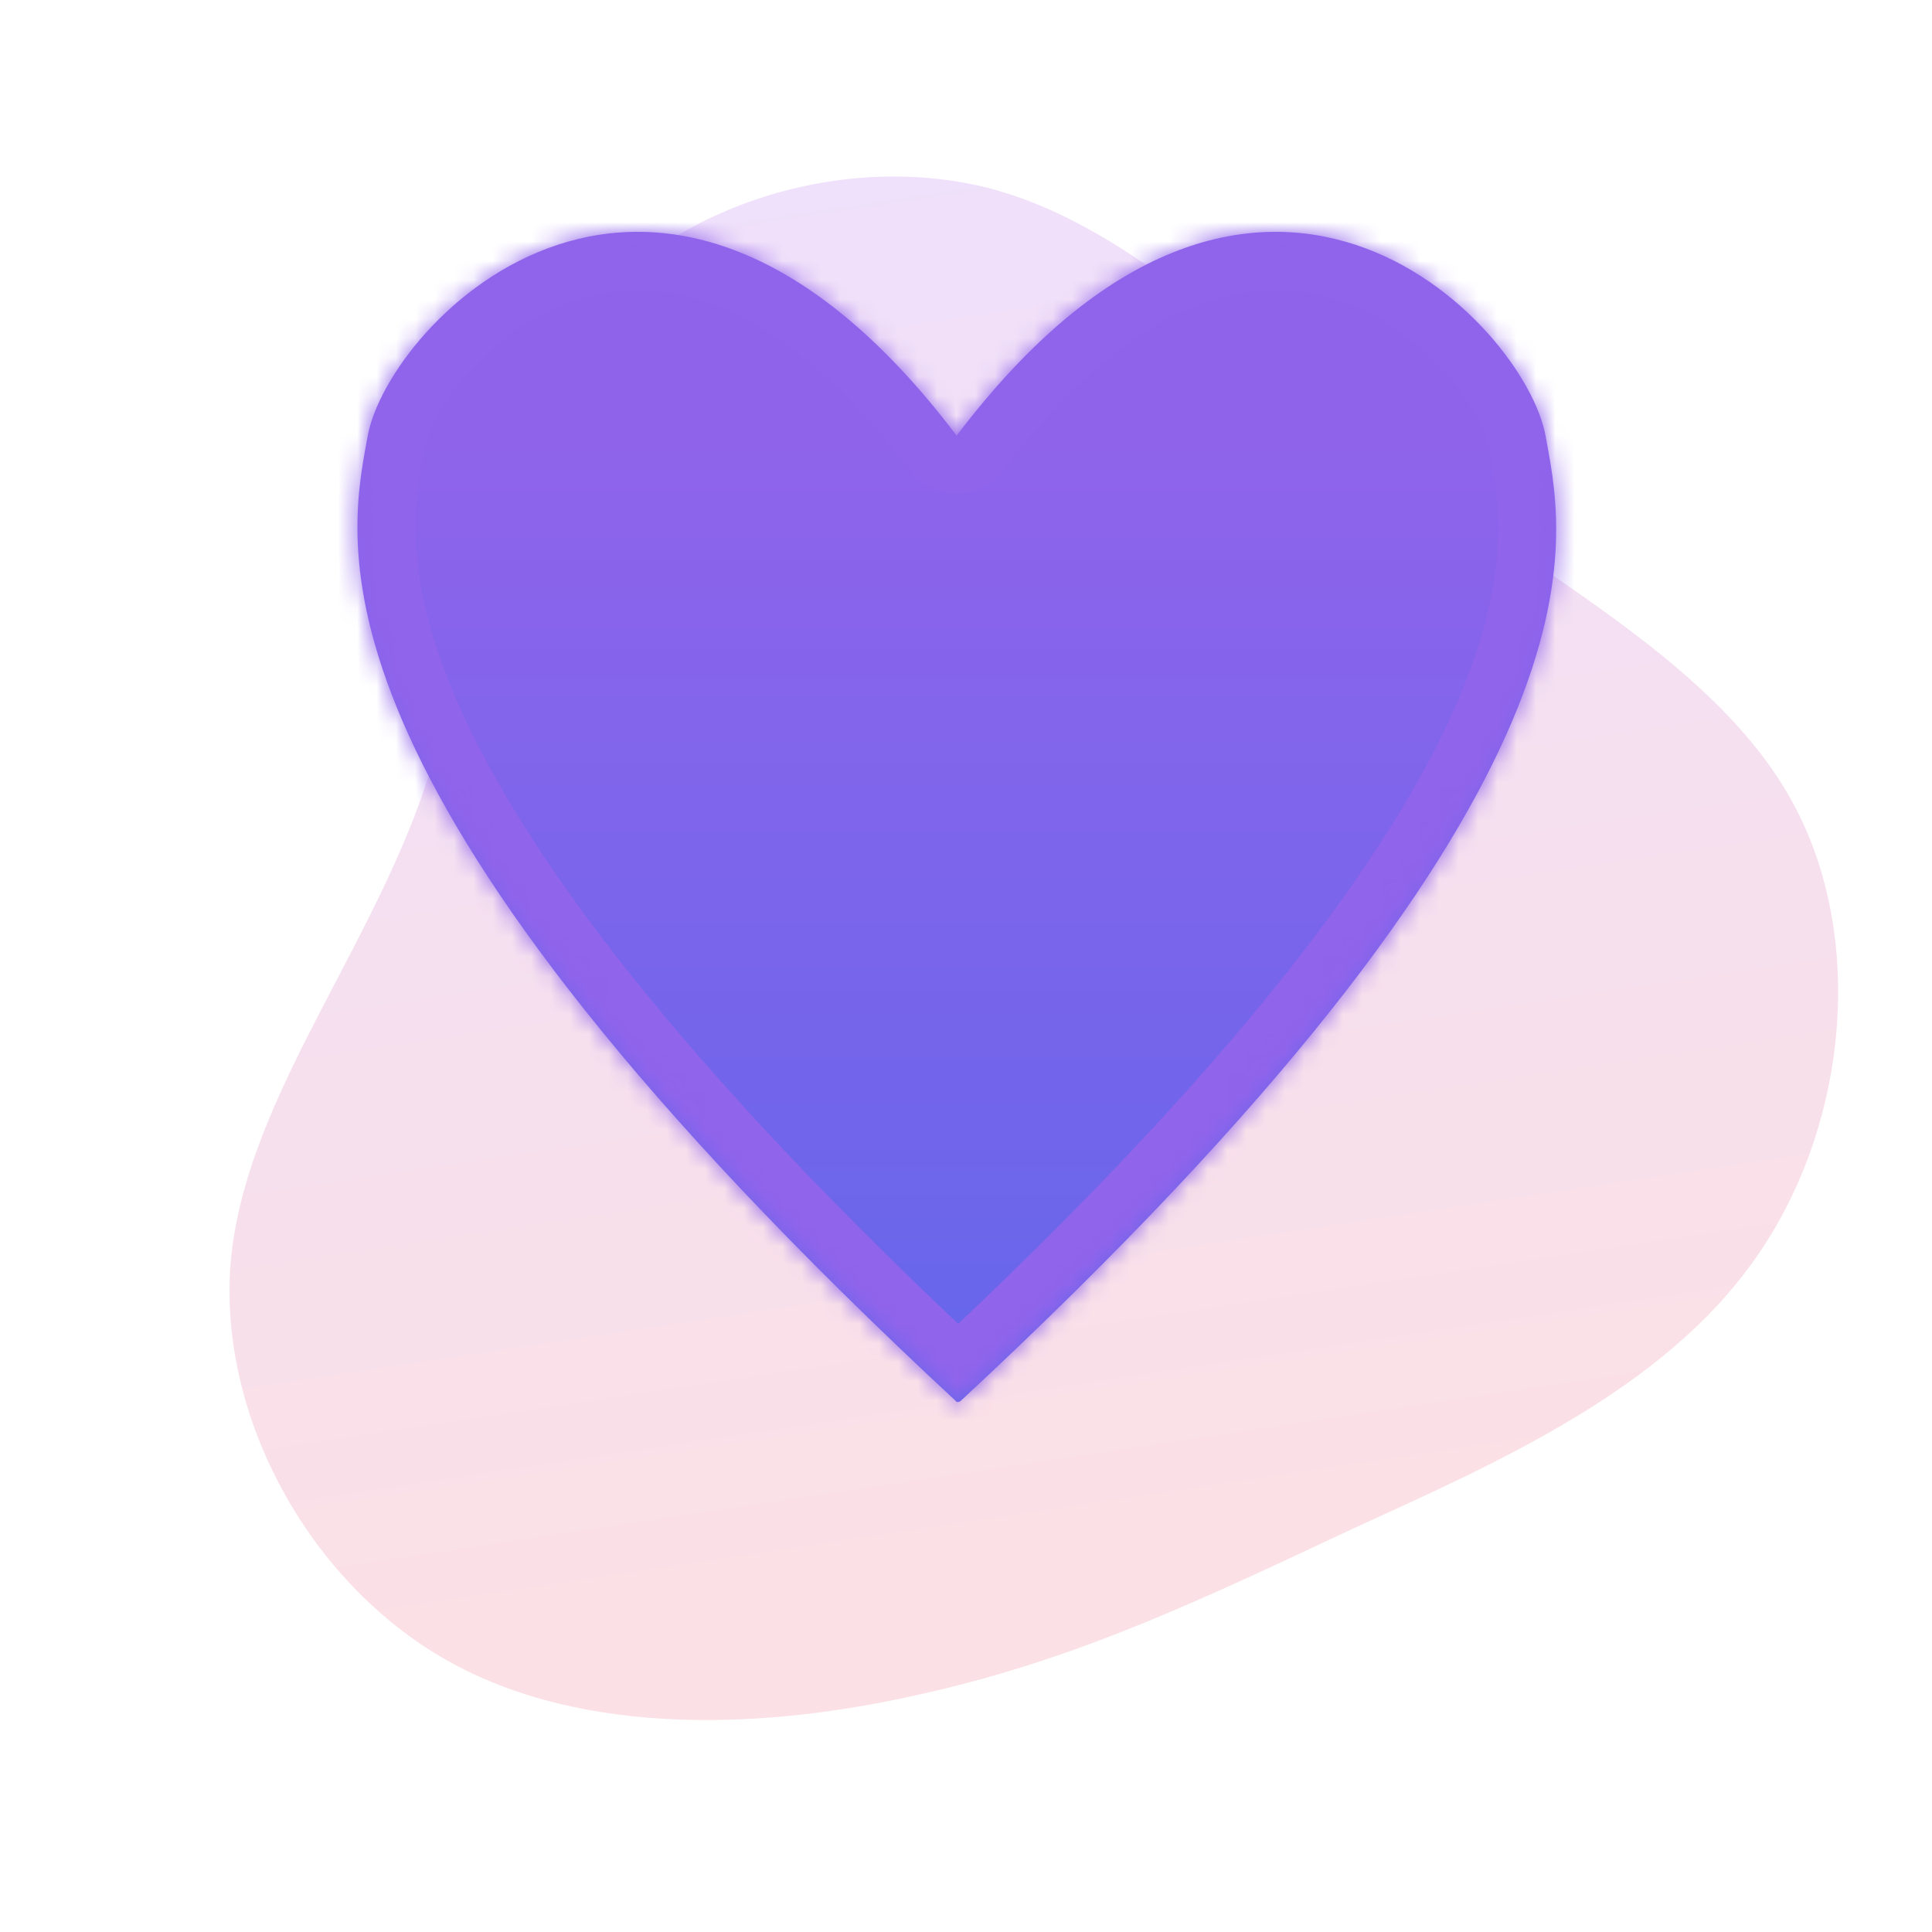 <svg width="100" height="100" viewBox="0 0 100 100" fill="none" xmlns="http://www.w3.org/2000/svg">
<path opacity="0.2" d="M23.119 85.931C15.983 81.89 11.291 73.296 11.938 65.35C12.636 57.355 18.623 50.006 21.716 41.543C24.759 33.078 24.861 23.447 29.493 17.159C34.127 10.82 43.294 7.772 51.115 9.72C58.882 11.716 65.2 18.755 72.731 24.424C80.263 30.094 88.954 34.495 92.793 41.544C96.631 48.594 95.613 58.393 90.863 65.131C86.111 71.92 77.627 75.648 70.063 79.107C62.548 82.618 56.006 85.811 47.896 87.636C39.834 89.513 30.256 89.973 23.119 85.931Z" fill="url(#paint0_linear)"/>
<g filter="url(#filter0_d)">
<mask id="path-2-inside-1" fill="white">
<path d="M49.516 22.55C34.022 2.079 20.106 16.669 19.031 22.57C19.014 22.663 18.996 22.758 18.978 22.855C17.939 28.496 15.615 41.102 49.497 72.539C49.499 72.541 49.501 72.543 49.501 72.546V72.555C49.501 72.561 49.509 72.562 49.514 72.558C49.516 72.555 49.517 72.558 49.52 72.56C49.522 72.562 49.524 72.563 49.526 72.565C49.529 72.568 49.533 72.57 49.537 72.569L49.614 72.562C49.655 72.558 49.695 72.54 49.725 72.511C83.561 41.105 81.092 28.493 80.053 22.855C80.035 22.758 80.017 22.663 80.001 22.57C78.926 16.669 65.009 2.079 49.516 22.55Z"/>
</mask>
<path d="M49.516 22.55C34.022 2.079 20.106 16.669 19.031 22.57C19.014 22.663 18.996 22.758 18.978 22.855C17.939 28.496 15.615 41.102 49.497 72.539C49.499 72.541 49.501 72.543 49.501 72.546V72.555C49.501 72.561 49.509 72.562 49.514 72.558C49.516 72.555 49.517 72.558 49.52 72.56C49.522 72.562 49.524 72.563 49.526 72.565C49.529 72.568 49.533 72.57 49.537 72.569L49.614 72.562C49.655 72.558 49.695 72.54 49.725 72.511C83.561 41.105 81.092 28.493 80.053 22.855C80.035 22.758 80.017 22.663 80.001 22.57C78.926 16.669 65.009 2.079 49.516 22.55Z" fill="url(#paint1_linear)"/>
<path d="M19.031 22.57L16.079 22.032L16.079 22.032L19.031 22.57ZM49.516 22.55L47.123 24.36C47.691 25.11 48.576 25.55 49.516 25.55C50.455 25.55 51.341 25.11 51.908 24.36L49.516 22.55ZM18.978 22.855L16.028 22.311H16.028L18.978 22.855ZM80.053 22.855L77.103 23.398V23.398L80.053 22.855ZM80.001 22.57L77.049 23.107L77.049 23.108L80.001 22.57ZM49.614 72.562L49.33 69.575L49.614 72.562ZM49.725 72.511L51.766 74.71L49.725 72.511ZM49.526 72.565L47.485 74.764L49.526 72.565ZM49.537 72.569L49.822 75.556L49.537 72.569ZM49.52 72.56L47.48 74.759L49.52 72.56ZM49.497 72.539L47.457 74.738L49.497 72.539ZM21.982 23.107C22.117 22.368 22.819 20.841 24.294 19.211C25.715 17.639 27.617 16.24 29.804 15.52C31.936 14.819 34.429 14.728 37.24 15.867C40.1 17.026 43.472 19.537 47.123 24.36L51.908 20.739C47.812 15.328 43.635 11.985 39.494 10.307C35.305 8.609 31.346 8.696 27.929 9.821C24.565 10.928 21.818 13.003 19.843 15.186C17.922 17.311 16.482 19.821 16.079 22.032L21.982 23.107ZM21.929 23.398C21.947 23.302 21.965 23.204 21.982 23.107L16.079 22.032C16.063 22.121 16.046 22.213 16.028 22.311L21.929 23.398ZM51.538 70.34C34.727 54.742 27.163 44.05 23.875 36.786C22.245 33.185 21.676 30.448 21.537 28.376C21.398 26.305 21.676 24.77 21.929 23.398L16.028 22.311C15.761 23.759 15.358 25.915 15.55 28.777C15.742 31.638 16.514 35.075 18.409 39.26C22.17 47.569 30.385 58.899 47.457 74.738L51.538 70.34ZM46.501 72.546V72.555H52.501V72.546H46.501ZM51.566 70.366C51.564 70.364 51.562 70.362 51.56 70.361L47.48 74.759C47.481 74.761 47.483 74.763 47.485 74.764L51.566 70.366ZM49.33 69.575L49.253 69.583L49.822 75.556L49.898 75.548L49.33 69.575ZM51.766 74.71C68.816 58.885 76.987 47.557 80.706 39.245C82.579 35.057 83.33 31.619 83.505 28.759C83.68 25.9 83.268 23.745 83.003 22.311L77.103 23.398C77.358 24.783 77.643 26.319 77.516 28.392C77.389 30.464 76.838 33.199 75.229 36.795C71.983 44.05 64.47 54.732 47.684 70.313L51.766 74.71ZM83.003 22.311C82.985 22.213 82.968 22.121 82.952 22.032L77.049 23.108C77.067 23.204 77.085 23.302 77.103 23.398L83.003 22.311ZM82.952 22.032C82.549 19.821 81.109 17.311 79.188 15.186C77.213 13.003 74.466 10.928 71.103 9.821C67.685 8.696 63.726 8.609 59.537 10.307C55.397 11.985 51.219 15.328 47.123 20.739L51.908 24.36C55.559 19.537 58.931 17.026 61.791 15.867C64.602 14.728 67.095 14.819 69.227 15.52C71.414 16.24 73.316 17.639 74.737 19.211C76.212 20.841 76.914 22.368 77.049 23.107L82.952 22.032ZM49.898 75.548C50.623 75.479 51.273 75.168 51.766 74.71L47.684 70.313C48.117 69.911 48.688 69.636 49.33 69.575L49.898 75.548ZM47.485 74.764C48.116 75.349 48.966 75.637 49.822 75.556L49.253 69.583C50.101 69.502 50.942 69.787 51.566 70.366L47.485 74.764ZM51.554 74.757C51.286 75.005 50.78 75.382 50.031 75.512C49.238 75.65 48.579 75.445 48.162 75.234C47.803 75.052 47.567 74.838 47.518 74.794C47.481 74.761 47.452 74.733 47.451 74.732C47.441 74.723 47.461 74.742 47.48 74.759L51.56 70.361C51.686 70.477 51.52 70.323 51.519 70.322C51.468 70.277 51.232 70.063 50.871 69.88C50.453 69.669 49.794 69.463 49 69.601C48.249 69.732 47.742 70.109 47.473 70.359L51.554 74.757ZM46.501 72.555C46.501 73.441 46.888 74.241 47.493 74.787C48.032 75.273 48.621 75.456 49.03 75.522C49.764 75.64 50.752 75.501 51.554 74.757L47.473 70.359C48.271 69.618 49.253 69.481 49.981 69.598C50.387 69.663 50.974 69.846 51.511 70.33C52.114 70.874 52.501 71.672 52.501 72.555H46.501ZM47.457 74.738C46.874 74.198 46.501 73.415 46.501 72.546H52.501C52.501 71.672 52.124 70.884 51.538 70.34L47.457 74.738Z" fill="#9064EB" mask="url(#path-2-inside-1)"/>
</g>
<defs>
<filter id="filter0_d" x="13.5" y="7" width="72.047" height="70.569" filterUnits="userSpaceOnUse" color-interpolation-filters="sRGB">
<feFlood flood-opacity="0" result="BackgroundImageFix"/>
<feColorMatrix in="SourceAlpha" type="matrix" values="0 0 0 0 0 0 0 0 0 0 0 0 0 0 0 0 0 0 127 0"/>
<feOffset/>
<feGaussianBlur stdDeviation="2.5"/>
<feColorMatrix type="matrix" values="0 0 0 0 0 0 0 0 0 0 0 0 0 0 0 0 0 0 0.05 0"/>
<feBlend mode="normal" in2="BackgroundImageFix" result="effect1_dropShadow"/>
<feBlend mode="normal" in="SourceGraphic" in2="effect1_dropShadow" result="shape"/>
</filter>
<linearGradient id="paint0_linear" x1="37.385" y1="83.781" x2="26.555" y2="11.611" gradientUnits="userSpaceOnUse">
<stop stop-color="#EB647C"/>
<stop offset="1" stop-color="#B064EB"/>
</linearGradient>
<linearGradient id="paint1_linear" x1="49.5" y1="73" x2="49.5" y2="22.5" gradientUnits="userSpaceOnUse">
<stop stop-color="#6466EB"/>
<stop offset="1" stop-color="#8F64EB"/>
</linearGradient>
</defs>
</svg>
